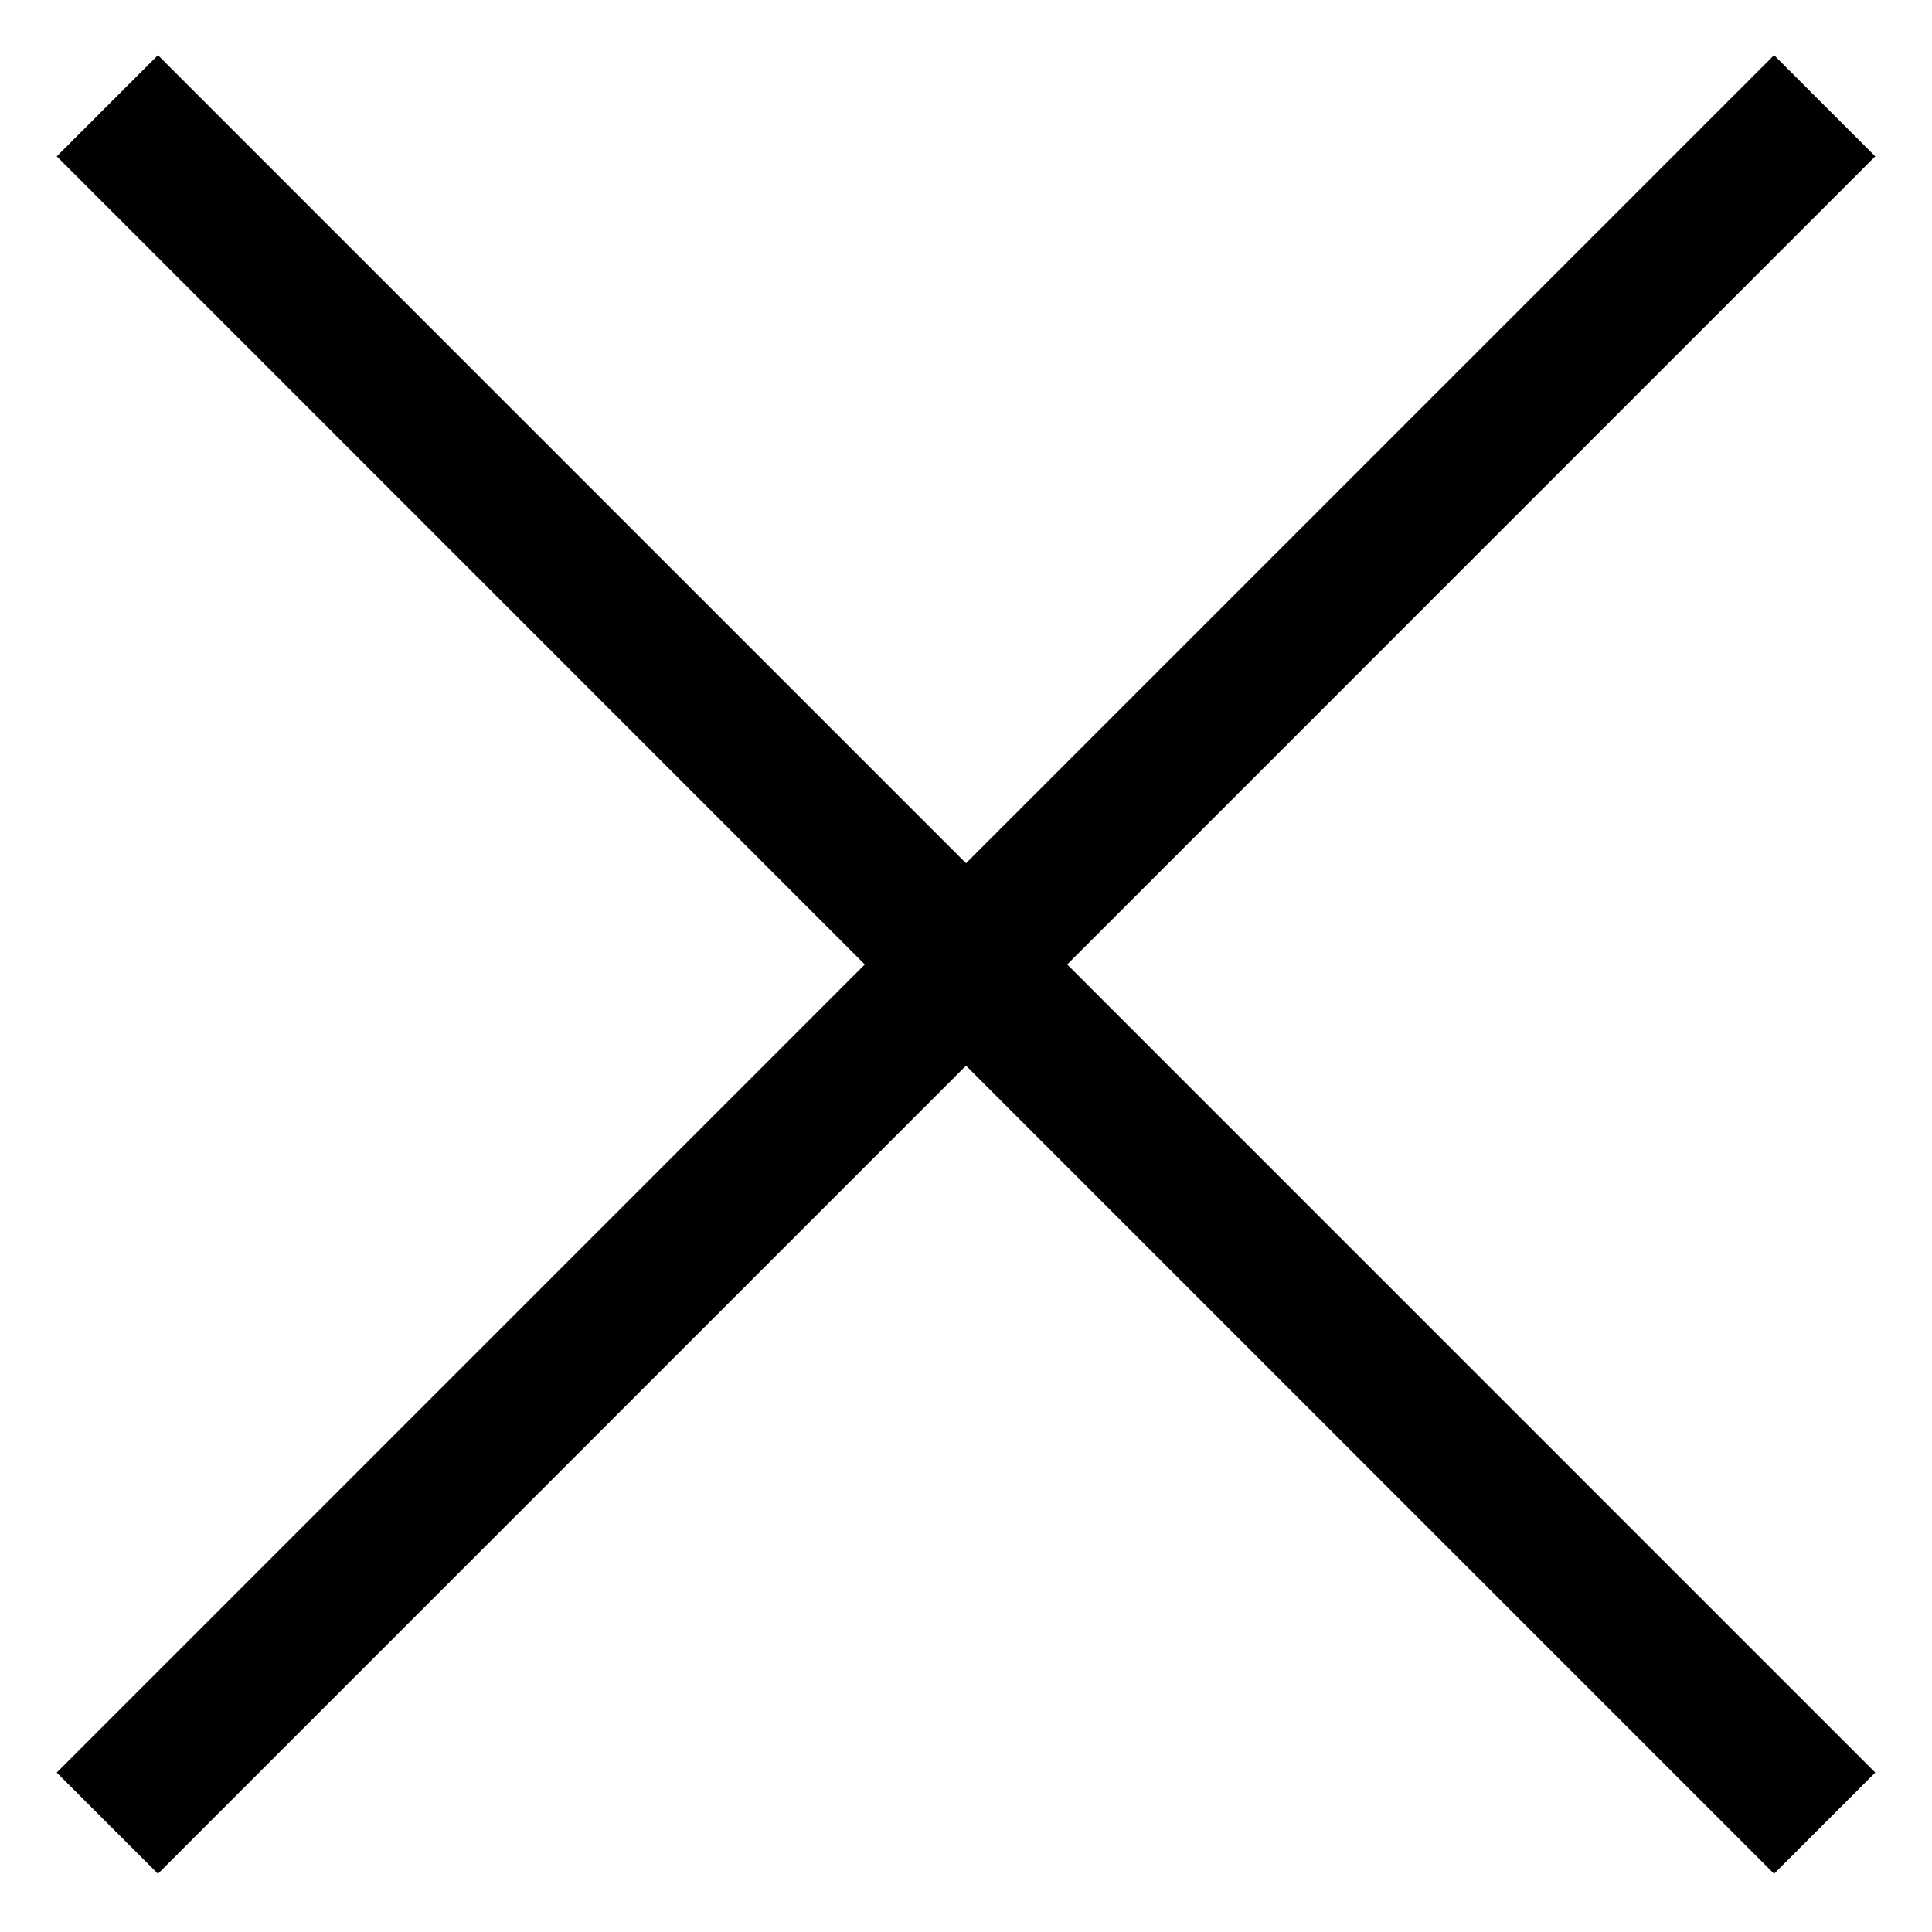 <svg width="27" height="27" viewBox="0 0 27 27" fill="none" xmlns="http://www.w3.org/2000/svg">
<path d="M25.5 1.478L1.5 25.479" stroke="black" stroke-width="2" stroke-miterlimit="10" stroke-linejoin="round"/>
<path d="M1.5 1.478L25.5 25.479" stroke="black" stroke-width="2" stroke-miterlimit="10" stroke-linejoin="round"/>
</svg>
